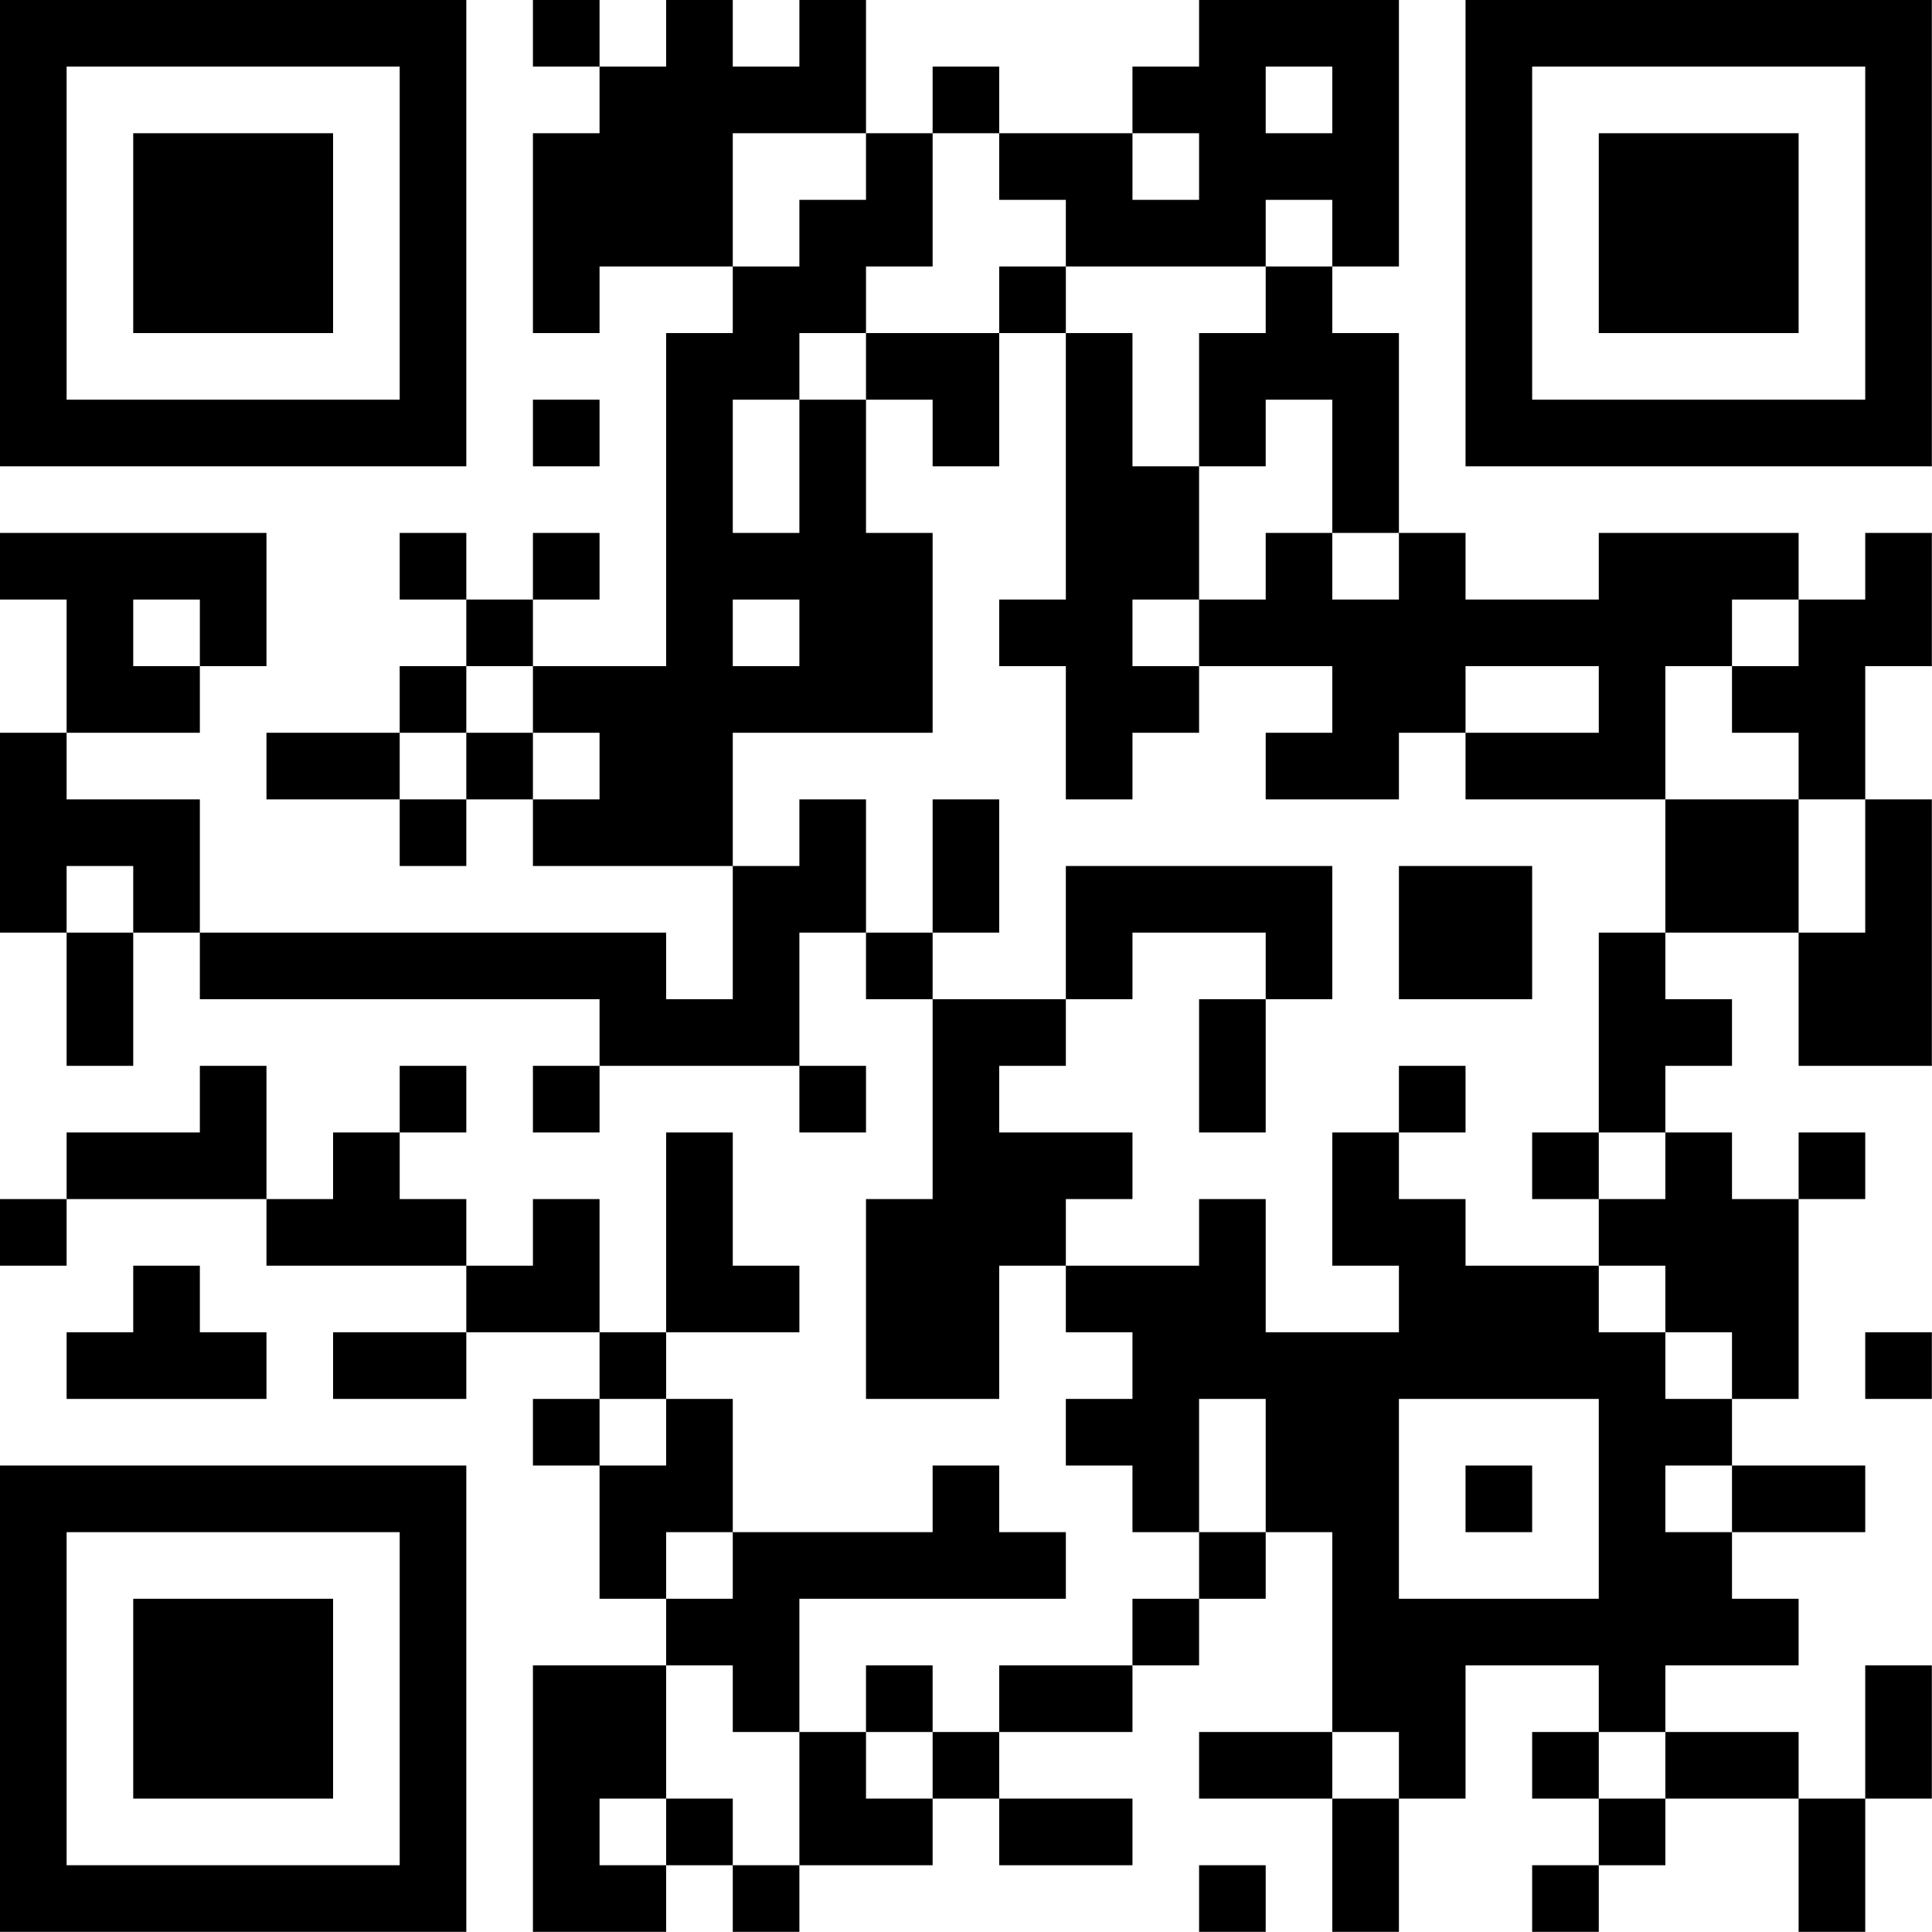 <?xml version="1.0" encoding="UTF-8"?>
<svg xmlns="http://www.w3.org/2000/svg" version="1.1" width="100" height="100" viewBox="0 0 100 100"><rect x="0" y="0" width="100" height="100" fill="#ffffff"/><g transform="scale(3.448)"><g transform="translate(0,0)"><path fill-rule="evenodd" d="M8 0L8 1L9 1L9 2L8 2L8 5L9 5L9 4L11 4L11 5L10 5L10 10L8 10L8 9L9 9L9 8L8 8L8 9L7 9L7 8L6 8L6 9L7 9L7 10L6 10L6 11L4 11L4 12L6 12L6 13L7 13L7 12L8 12L8 13L11 13L11 15L10 15L10 14L3 14L3 12L1 12L1 11L3 11L3 10L4 10L4 8L0 8L0 9L1 9L1 11L0 11L0 14L1 14L1 16L2 16L2 14L3 14L3 15L9 15L9 16L8 16L8 17L9 17L9 16L12 16L12 17L13 17L13 16L12 16L12 14L13 14L13 15L14 15L14 18L13 18L13 21L15 21L15 19L16 19L16 20L17 20L17 21L16 21L16 22L17 22L17 23L18 23L18 24L17 24L17 25L15 25L15 26L14 26L14 25L13 25L13 26L12 26L12 24L16 24L16 23L15 23L15 22L14 22L14 23L11 23L11 21L10 21L10 20L12 20L12 19L11 19L11 17L10 17L10 20L9 20L9 18L8 18L8 19L7 19L7 18L6 18L6 17L7 17L7 16L6 16L6 17L5 17L5 18L4 18L4 16L3 16L3 17L1 17L1 18L0 18L0 19L1 19L1 18L4 18L4 19L7 19L7 20L5 20L5 21L7 21L7 20L9 20L9 21L8 21L8 22L9 22L9 24L10 24L10 25L8 25L8 29L10 29L10 28L11 28L11 29L12 29L12 28L14 28L14 27L15 27L15 28L17 28L17 27L15 27L15 26L17 26L17 25L18 25L18 24L19 24L19 23L20 23L20 26L18 26L18 27L20 27L20 29L21 29L21 27L22 27L22 25L24 25L24 26L23 26L23 27L24 27L24 28L23 28L23 29L24 29L24 28L25 28L25 27L27 27L27 29L28 29L28 27L29 27L29 25L28 25L28 27L27 27L27 26L25 26L25 25L27 25L27 24L26 24L26 23L28 23L28 22L26 22L26 21L27 21L27 18L28 18L28 17L27 17L27 18L26 18L26 17L25 17L25 16L26 16L26 15L25 15L25 14L27 14L27 16L29 16L29 12L28 12L28 10L29 10L29 8L28 8L28 9L27 9L27 8L24 8L24 9L22 9L22 8L21 8L21 5L20 5L20 4L21 4L21 0L18 0L18 1L17 1L17 2L15 2L15 1L14 1L14 2L13 2L13 0L12 0L12 1L11 1L11 0L10 0L10 1L9 1L9 0ZM19 1L19 2L20 2L20 1ZM11 2L11 4L12 4L12 3L13 3L13 2ZM14 2L14 4L13 4L13 5L12 5L12 6L11 6L11 8L12 8L12 6L13 6L13 8L14 8L14 11L11 11L11 13L12 13L12 12L13 12L13 14L14 14L14 15L16 15L16 16L15 16L15 17L17 17L17 18L16 18L16 19L18 19L18 18L19 18L19 20L21 20L21 19L20 19L20 17L21 17L21 18L22 18L22 19L24 19L24 20L25 20L25 21L26 21L26 20L25 20L25 19L24 19L24 18L25 18L25 17L24 17L24 14L25 14L25 12L27 12L27 14L28 14L28 12L27 12L27 11L26 11L26 10L27 10L27 9L26 9L26 10L25 10L25 12L22 12L22 11L24 11L24 10L22 10L22 11L21 11L21 12L19 12L19 11L20 11L20 10L18 10L18 9L19 9L19 8L20 8L20 9L21 9L21 8L20 8L20 6L19 6L19 7L18 7L18 5L19 5L19 4L20 4L20 3L19 3L19 4L16 4L16 3L15 3L15 2ZM17 2L17 3L18 3L18 2ZM15 4L15 5L13 5L13 6L14 6L14 7L15 7L15 5L16 5L16 9L15 9L15 10L16 10L16 12L17 12L17 11L18 11L18 10L17 10L17 9L18 9L18 7L17 7L17 5L16 5L16 4ZM8 6L8 7L9 7L9 6ZM2 9L2 10L3 10L3 9ZM11 9L11 10L12 10L12 9ZM7 10L7 11L6 11L6 12L7 12L7 11L8 11L8 12L9 12L9 11L8 11L8 10ZM14 12L14 14L15 14L15 12ZM1 13L1 14L2 14L2 13ZM16 13L16 15L17 15L17 14L19 14L19 15L18 15L18 17L19 17L19 15L20 15L20 13ZM21 13L21 15L23 15L23 13ZM21 16L21 17L22 17L22 16ZM23 17L23 18L24 18L24 17ZM2 19L2 20L1 20L1 21L4 21L4 20L3 20L3 19ZM28 20L28 21L29 21L29 20ZM9 21L9 22L10 22L10 21ZM18 21L18 23L19 23L19 21ZM21 21L21 24L24 24L24 21ZM22 22L22 23L23 23L23 22ZM25 22L25 23L26 23L26 22ZM10 23L10 24L11 24L11 23ZM10 25L10 27L9 27L9 28L10 28L10 27L11 27L11 28L12 28L12 26L11 26L11 25ZM13 26L13 27L14 27L14 26ZM20 26L20 27L21 27L21 26ZM24 26L24 27L25 27L25 26ZM18 28L18 29L19 29L19 28ZM0 0L0 7L7 7L7 0ZM1 1L1 6L6 6L6 1ZM2 2L2 5L5 5L5 2ZM22 0L22 7L29 7L29 0ZM23 1L23 6L28 6L28 1ZM24 2L24 5L27 5L27 2ZM0 22L0 29L7 29L7 22ZM1 23L1 28L6 28L6 23ZM2 24L2 27L5 27L5 24Z" fill="#000000"/></g></g></svg>

